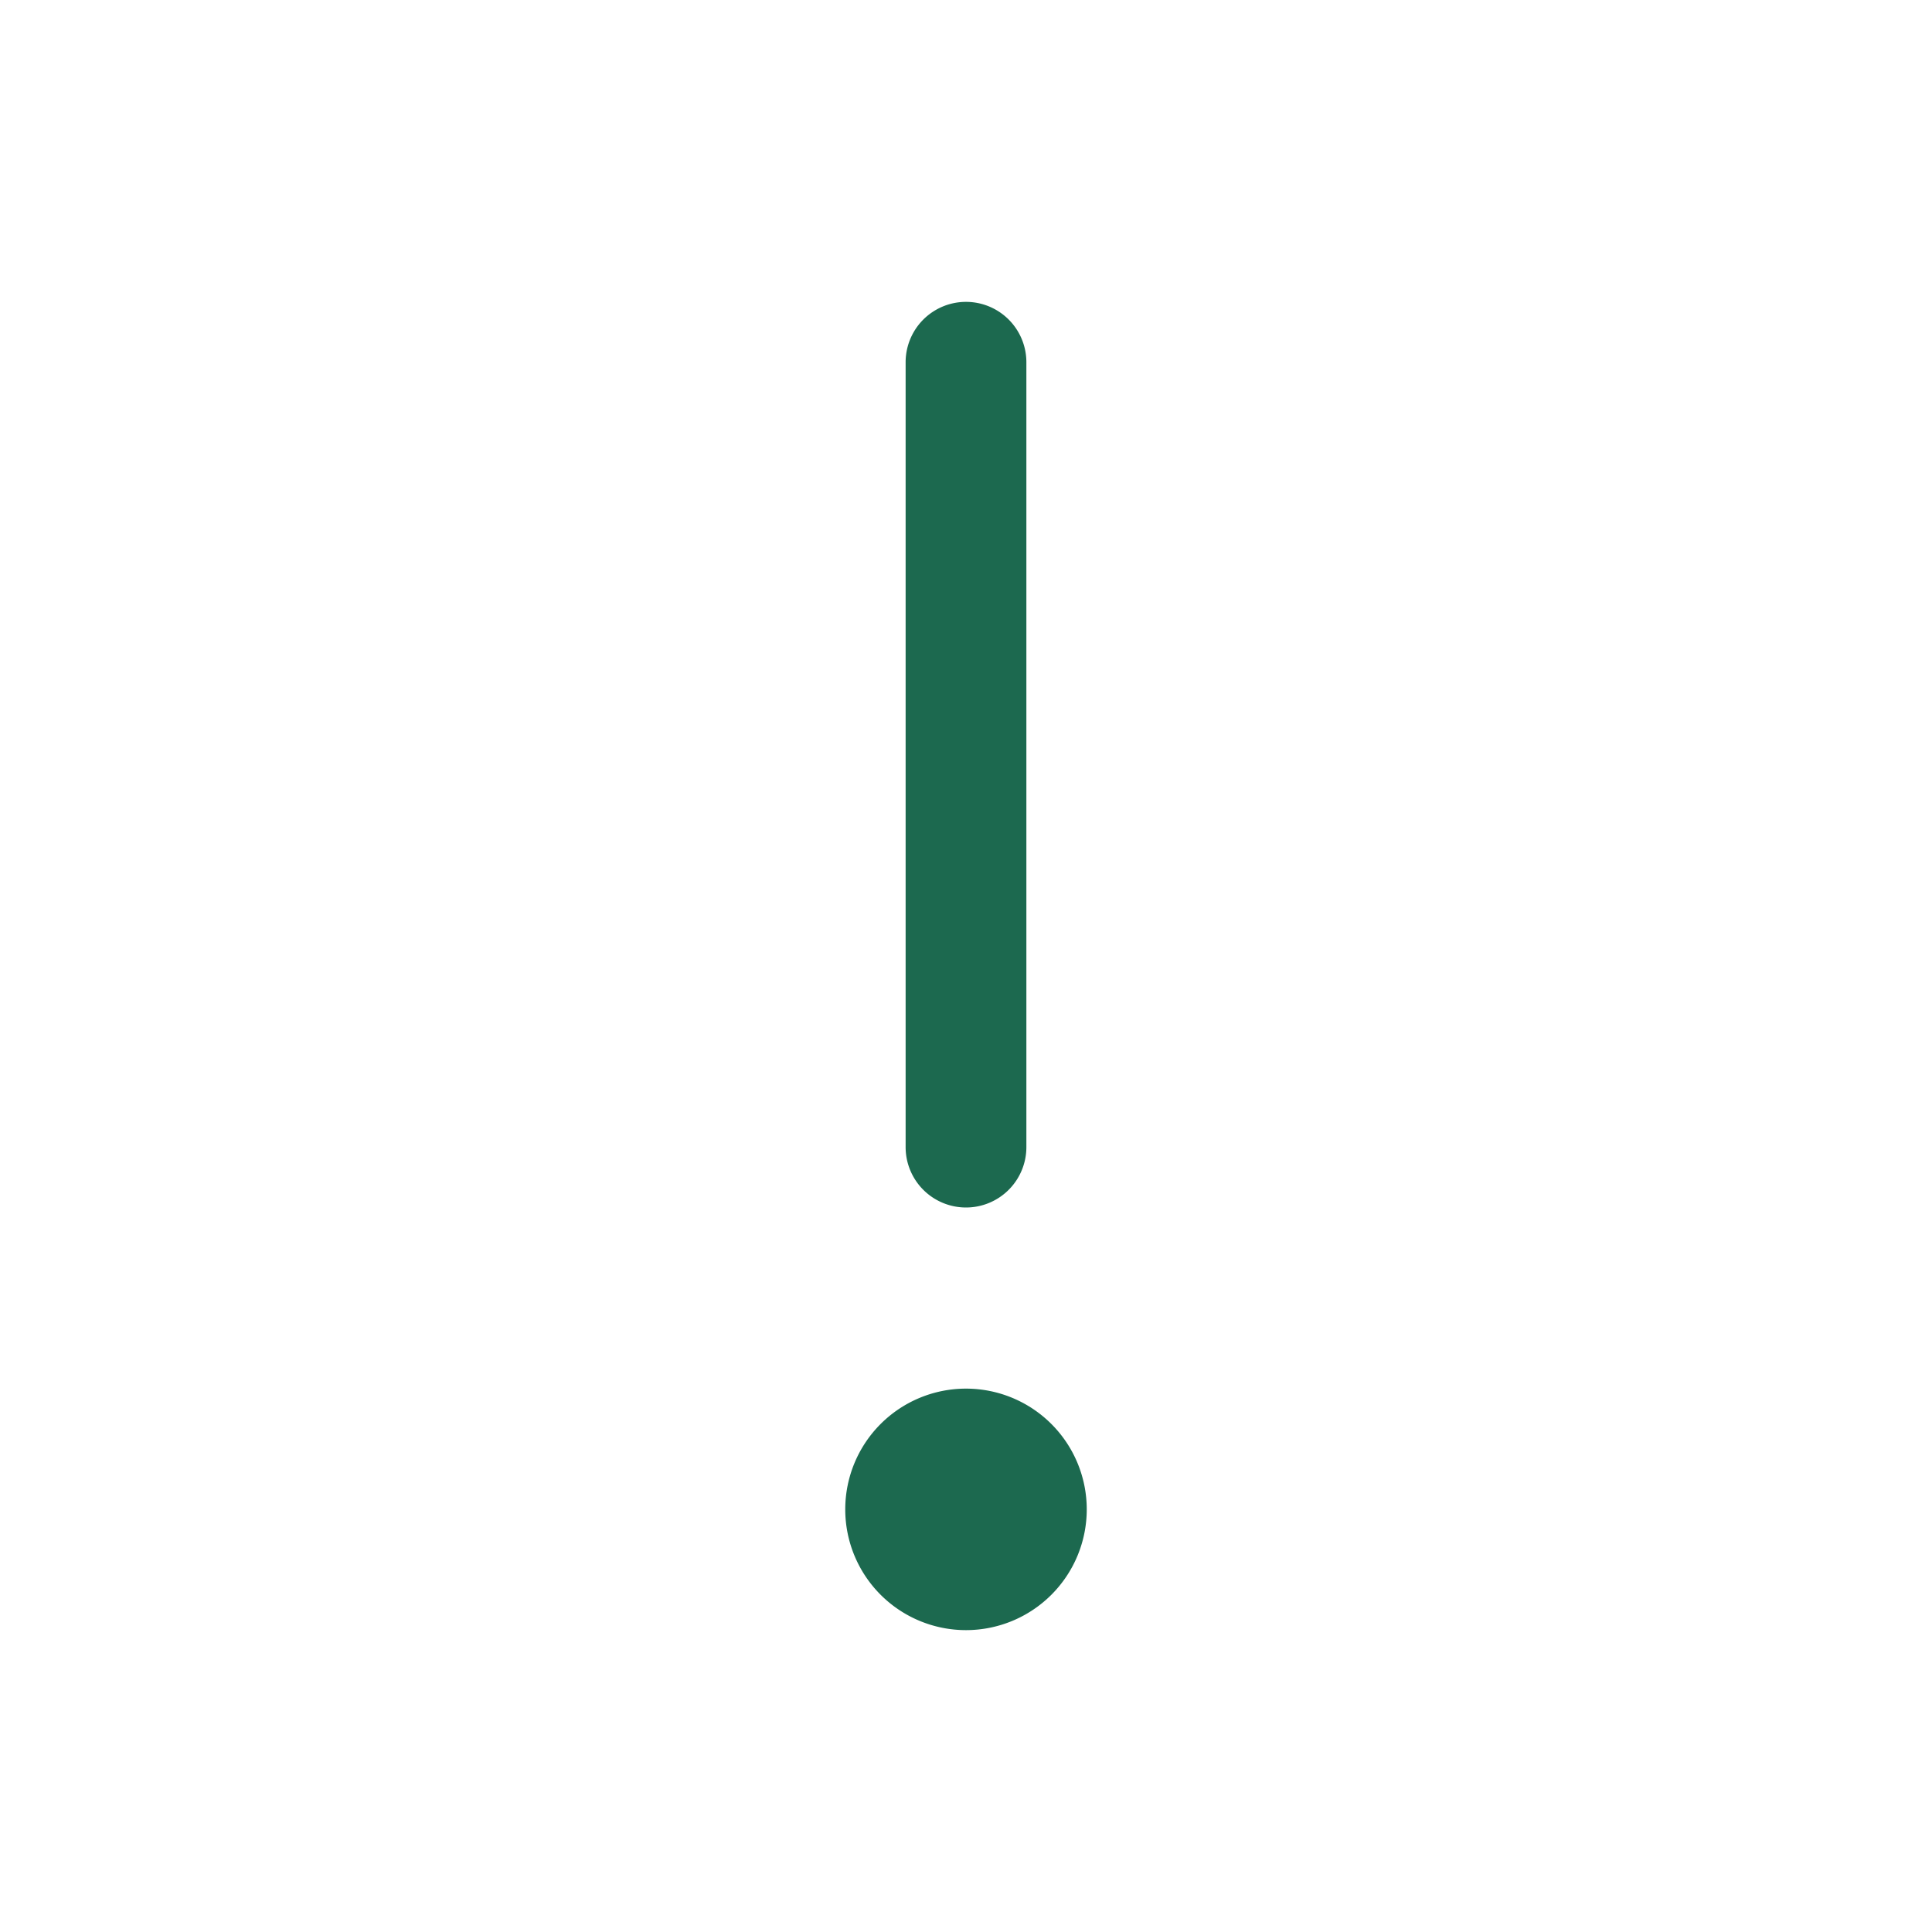 <svg xmlns="http://www.w3.org/2000/svg" viewBox="0 0 256 256" fill="#1C694F"><path d="M144,200a16,16,0,1,1-16-16A16,16,0,0,1,144,200Zm-16-40a8,8,0,0,0,8-8V48a8,8,0,0,0-16,0V152A8,8,0,0,0,128,160Z"/></svg>